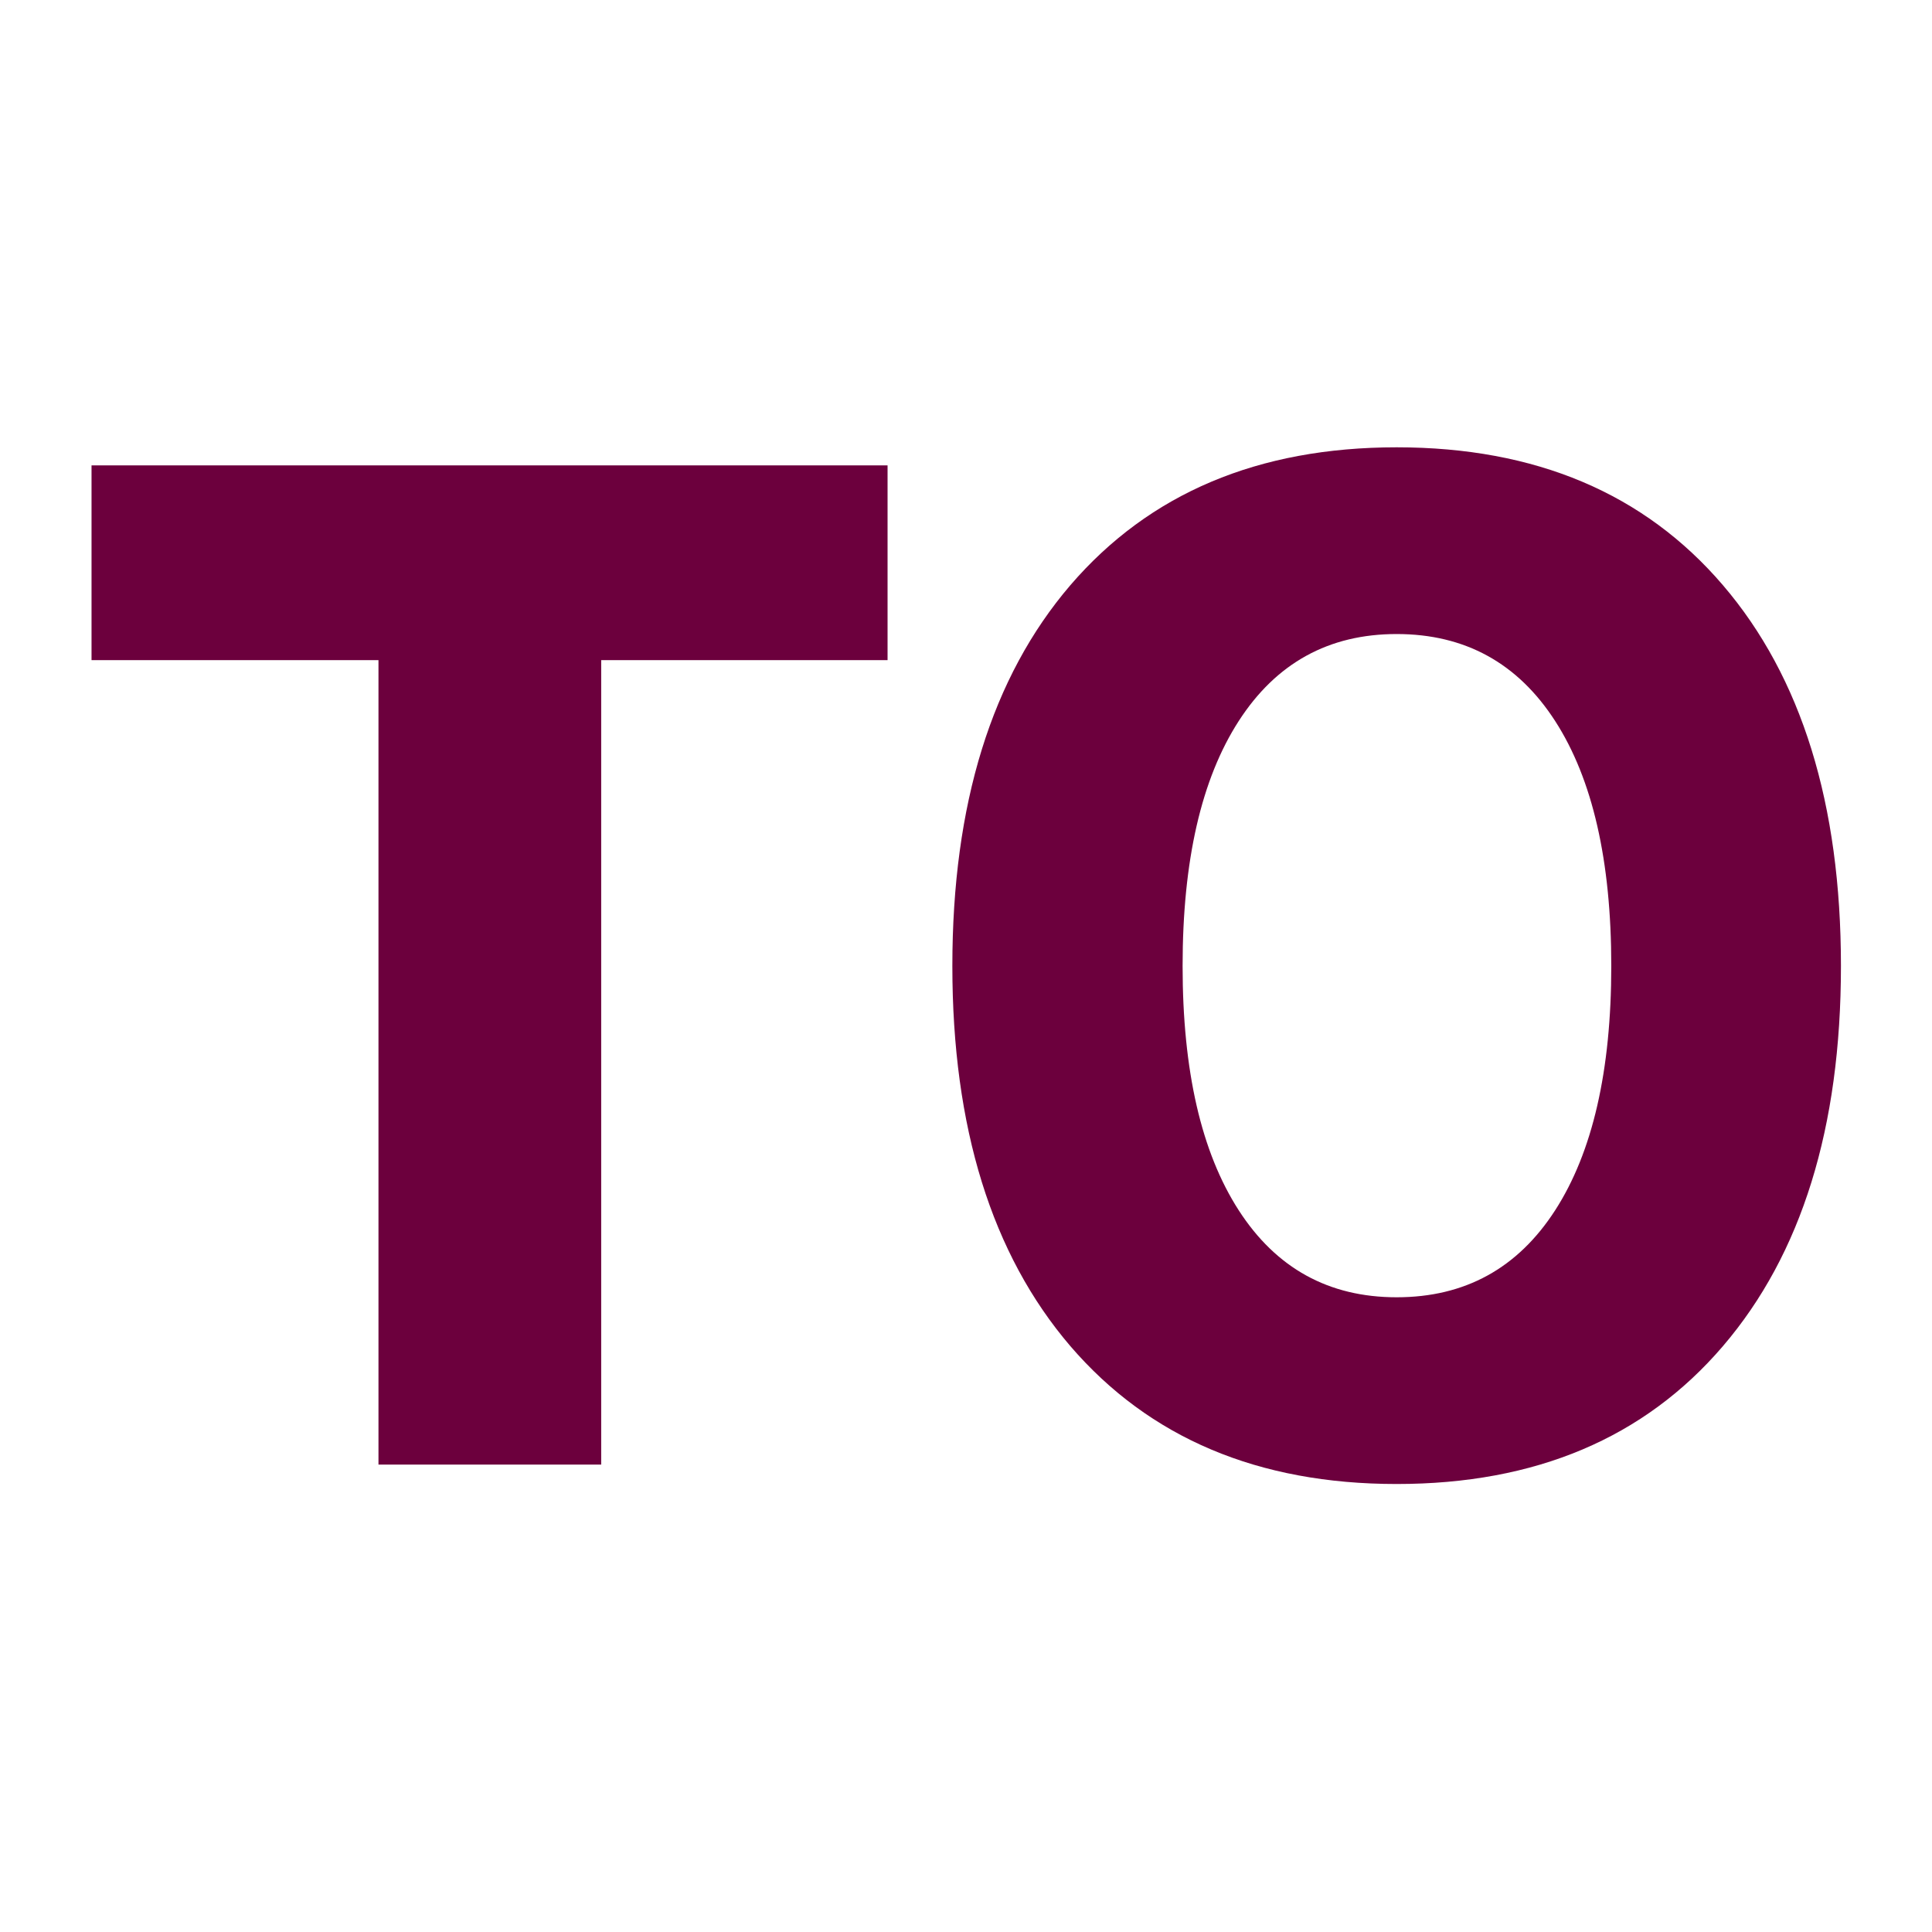 <?xml version="1.0" encoding="UTF-8" standalone="no"?>
<svg
   xmlns:dc="http://purl.org/dc/elements/1.1/"
   xmlns:cc="http://creativecommons.org/ns#"
   xmlns:rdf="http://www.w3.org/1999/02/22-rdf-syntax-ns#"
   xmlns:svg="http://www.w3.org/2000/svg"
   xmlns="http://www.w3.org/2000/svg"
   xmlns:sodipodi="http://sodipodi.sourceforge.net/DTD/sodipodi-0.dtd"
   xmlns:inkscape="http://www.inkscape.org/namespaces/inkscape"
   width="580"
   height="580"
   id="svg2"
   version="1.1"
   inkscape:version="0.48.4 r9939"
   sodipodi:docname="stub_emergency.svg">
  <defs
     id="defs13" />
  <sodipodi:namedview
     pagecolor="#ffffff"
     bordercolor="#666666"
     borderopacity="1"
     objecttolerance="10"
     gridtolerance="10"
     guidetolerance="10"
     inkscape:pageopacity="0"
     inkscape:pageshadow="2"
     inkscape:window-width="1920"
     inkscape:window-height="1004"
     id="namedview11"
     showgrid="false"
     inkscape:zoom="0.40689655"
     inkscape:cx="-140.86962"
     inkscape:cy="332.98315"
     inkscape:window-x="1680"
     inkscape:window-y="0"
     inkscape:window-maximized="1"
     inkscape:current-layer="svg2" />
  <g
     transform="matrix(0.988,0,0,1.143,1.475,-70.188)"
     style="font-size:360px;font-style:normal;font-weight:normal;line-height:125%;letter-spacing:0px;word-spacing:0px;fill:#6c003d;fill-opacity:1;stroke:none;font-family:Sans"
     id="flowRoot2989">
    <path
       d="m 26.32,183.638 241.875,0 0,51.152 -87.012,0 0,211.289 -67.676,0 0,-211.289 -87.187,0 0,-51.152"
       style="font-weight:bold;fill:#6c003d;-inkscape-font-specification:Sans Bold"
       id="path4057" />
    <path
       d="m 422.883,227.935 c -20.625,2.1e-4 -36.621,7.617 -47.988,22.852 -11.367,15.235 -17.051,36.68 -17.051,64.336 -9e-5,27.539 5.684,48.926 17.051,64.16 11.367,15.234 27.363,22.852 47.988,22.852 20.742,4e-5 36.797,-7.617 48.164,-22.852 11.367,-15.234 17.051,-36.621 17.051,-64.16 -2.2e-4,-27.656 -5.684,-49.101 -17.051,-64.336 -11.367,-15.234 -27.422,-22.851 -48.164,-22.852 m 0,-49.043 c 42.187,2.7e-4 75.234,12.071 99.141,36.211 23.906,24.141 35.859,57.481 35.859,100.02 -2.9e-4,42.422 -11.953,75.703 -35.859,99.844 -23.906,24.141 -56.953,36.211 -99.141,36.211 -42.07,0 -75.117,-12.07 -99.141,-36.211 -23.906,-24.141 -35.859,-57.422 -35.859,-99.844 -2e-5,-42.539 11.953,-75.879 35.859,-100.02 24.023,-24.14 57.07,-36.211 99.141,-36.211"
       style="font-weight:bold;fill:#6c003d;-inkscape-font-specification:Sans Bold"
       id="path4059" />
  </g>
</svg>
